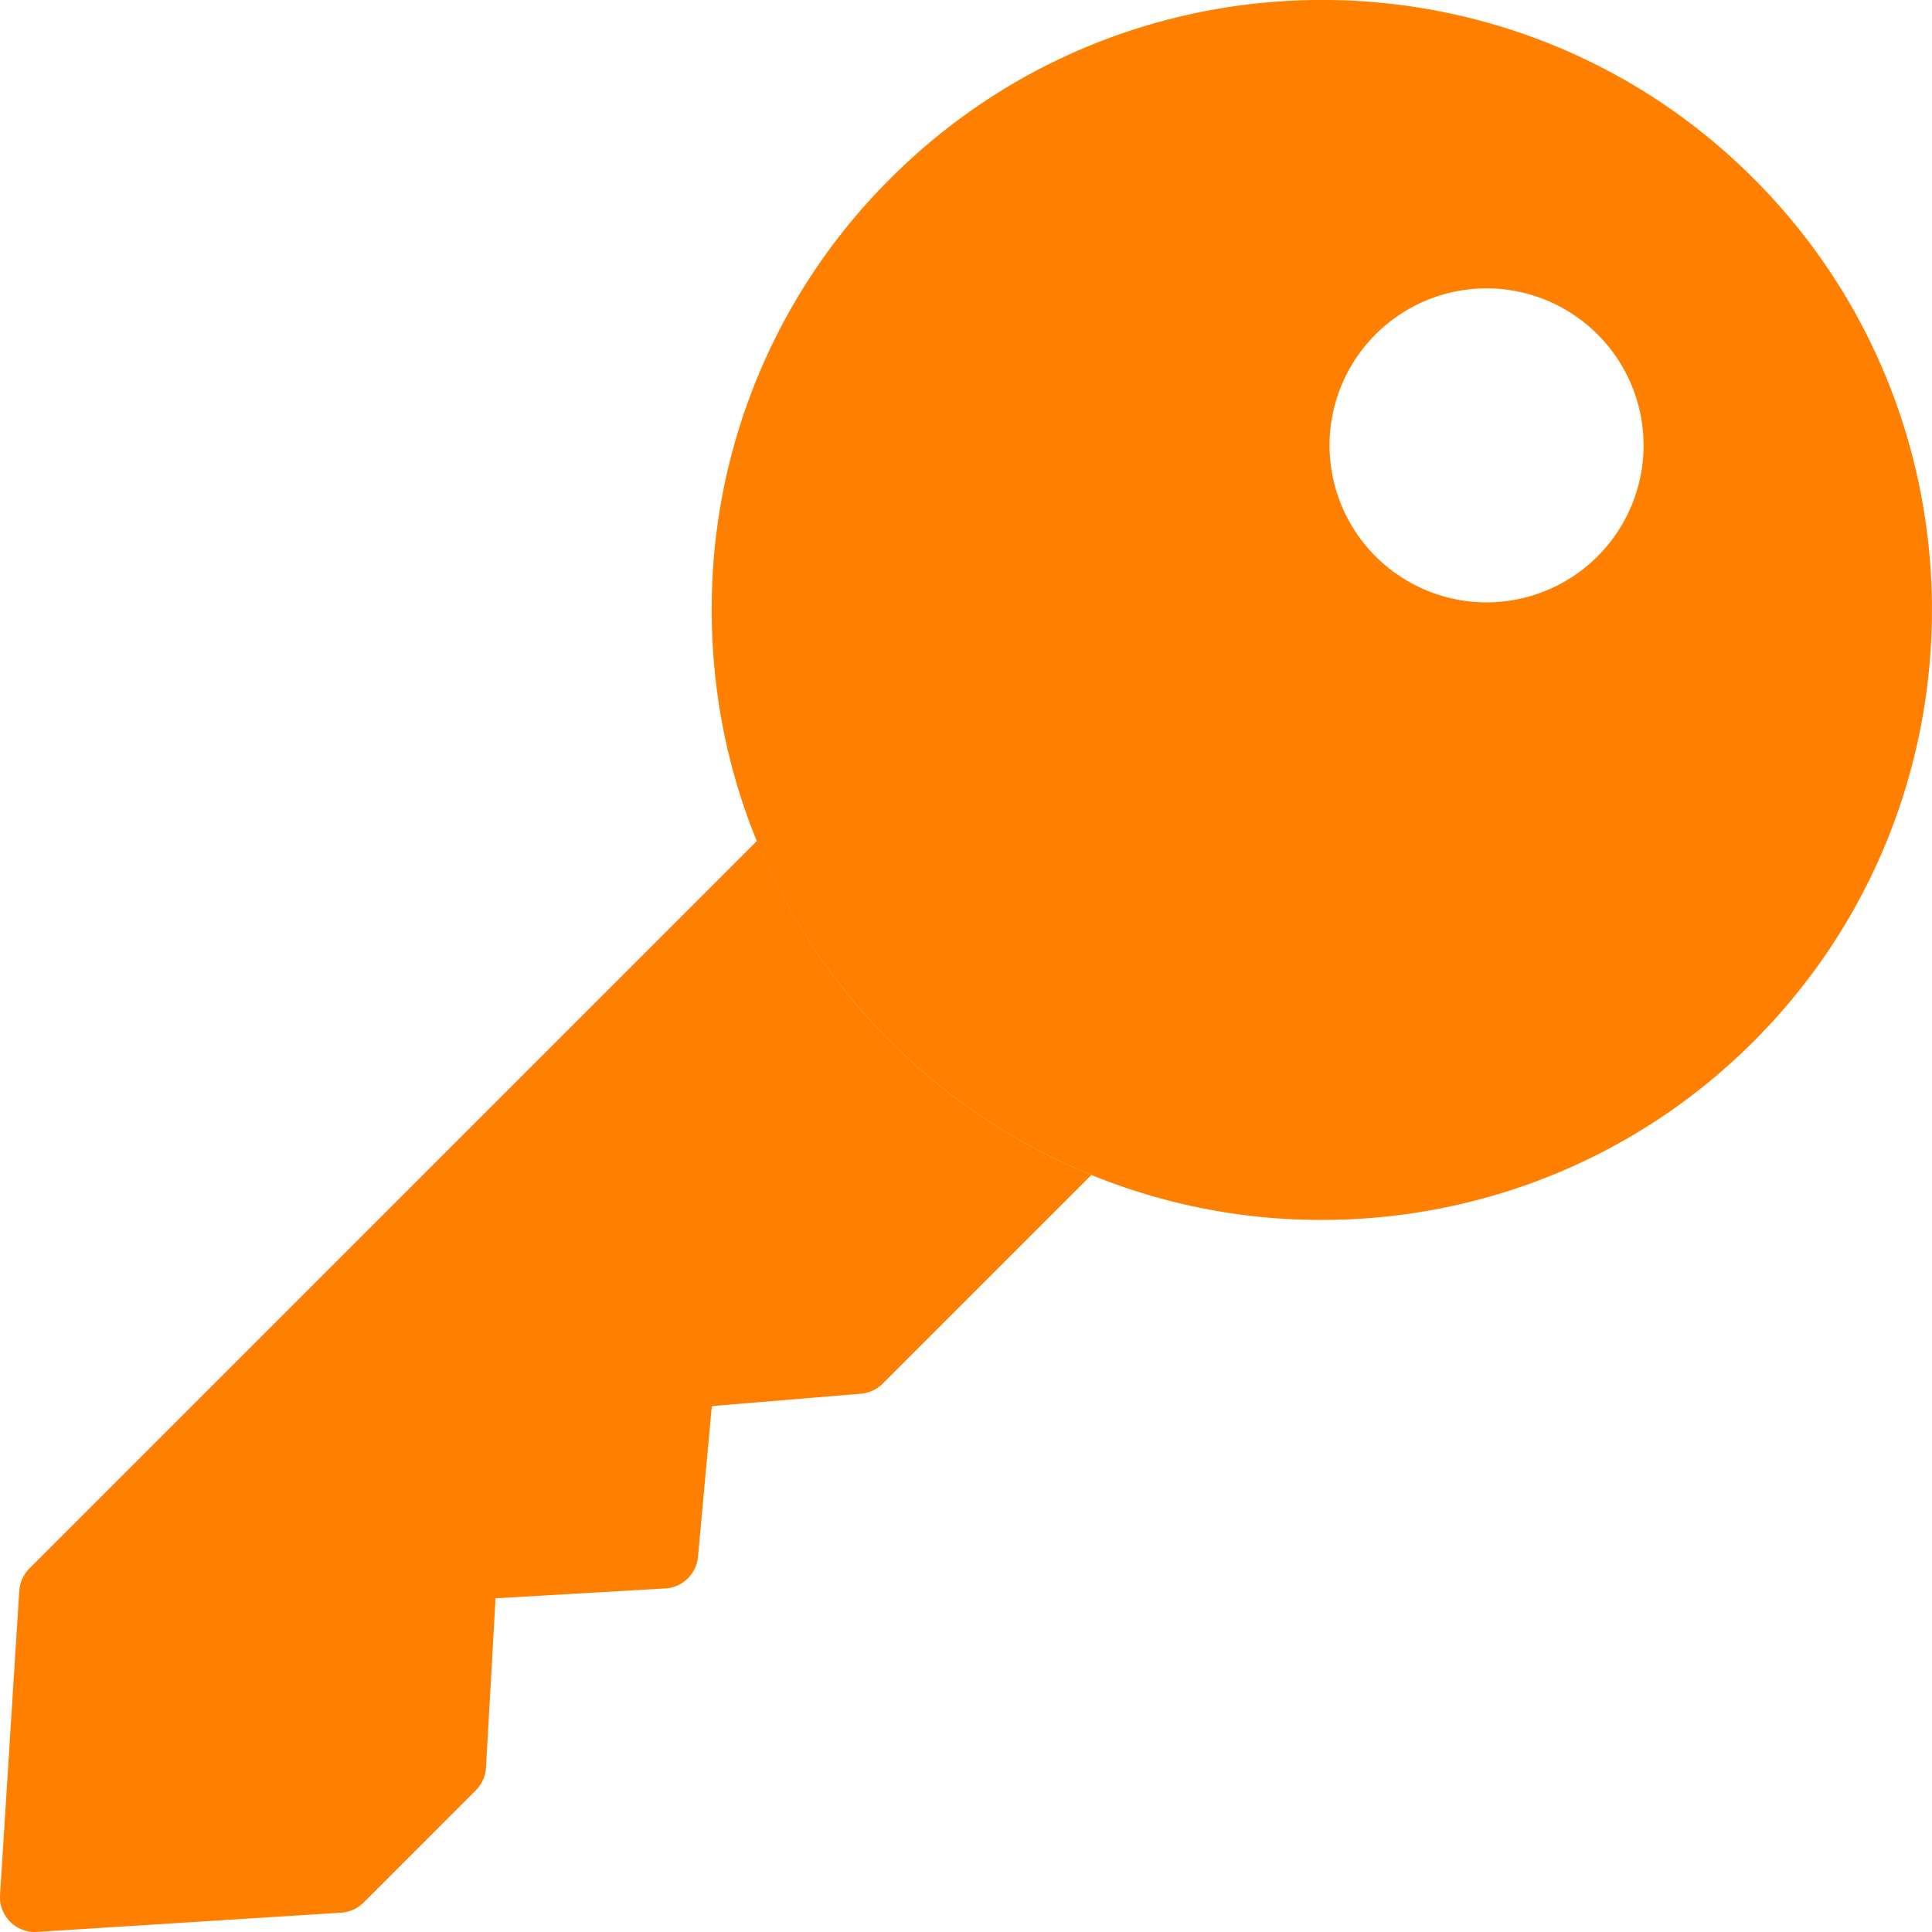 <svg width="44" height="44" fill="none" xmlns="http://www.w3.org/2000/svg"><path d="M20.28 23.72a13.84 13.84 0 0 1-3.04-4.569L.671 35.72a.802.802 0 0 0-.232.511l-.438 6.924A.794.794 0 0 0 .795 44c.017 0 .034 0 .05-.002l6.926-.438a.802.802 0 0 0 .512-.232l2.553-2.554a.793.793 0 0 0 .232-.517l.218-3.857 3.865-.224a.794.794 0 0 0 .745-.72l.315-3.433 3.396-.282a.795.795 0 0 0 .496-.23l4.753-4.752a13.85 13.85 0 0 1-4.576-3.04Z" fill="#FF7F00"/><path d="M39.936 4.064c-5.42-5.42-14.236-5.42-19.656 0a13.81 13.81 0 0 0-4.071 9.829c0 3.713 1.445 7.202 4.071 9.826a13.852 13.852 0 0 0 9.827 4.064c3.56 0 7.12-1.355 9.829-4.064 5.417-5.419 5.417-14.236 0-19.655Zm-6.08 9.655a3.58 3.58 0 0 1-3.577-3.577 3.58 3.58 0 0 1 3.577-3.575 3.58 3.58 0 0 1 3.576 3.575 3.58 3.58 0 0 1-3.576 3.577Z" fill="#FF7F00"/></svg>